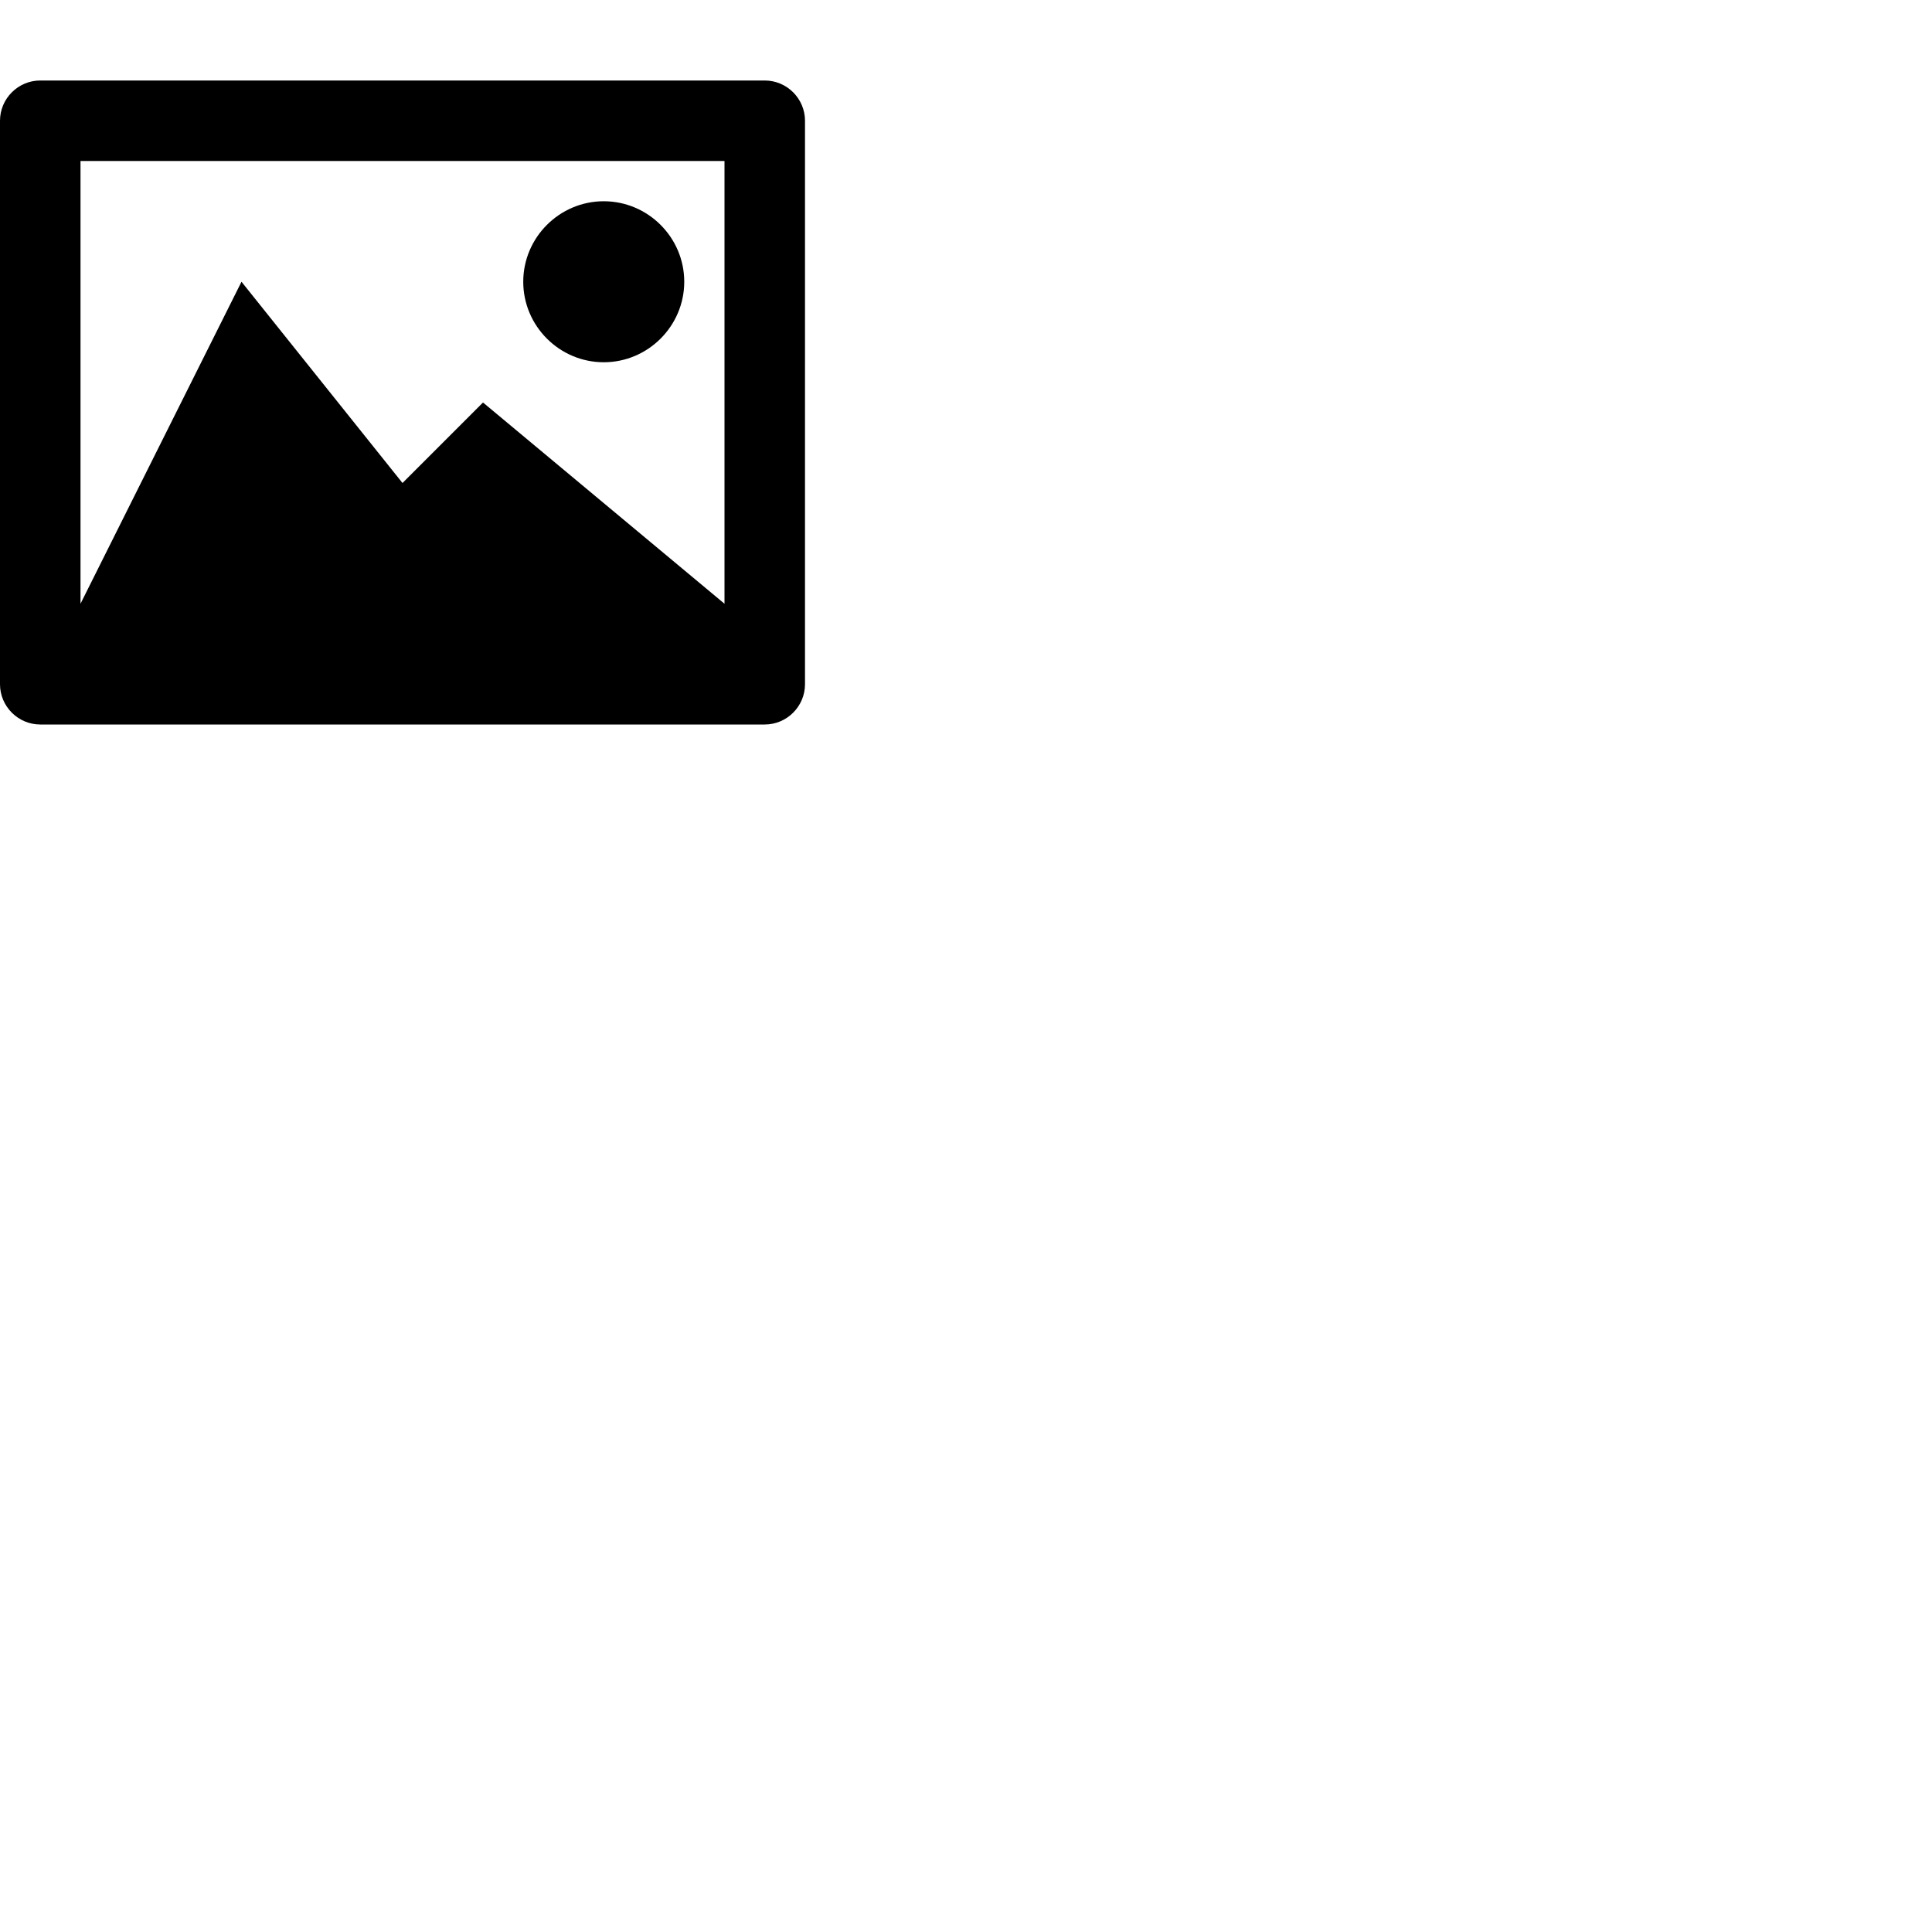 <svg width="24" height="24" viewBox="0 0 48 48" fill="none" xmlns="http://www.w3.org/2000/svg"><path d="M15 9c1.1 0 2-.9 2-2s-.9-2-2-2-2 .9-2 2 .9 2 2 2zm4-7H1c-.55 0-1 .45-1 1v14c0 .55.45 1 1 1h18c.55 0 1-.45 1-1V3c0-.55-.45-1-1-1zm-1 13l-6-5-2 2-4-5-4 8V4h16v11z" fill="currentColor"/></svg>